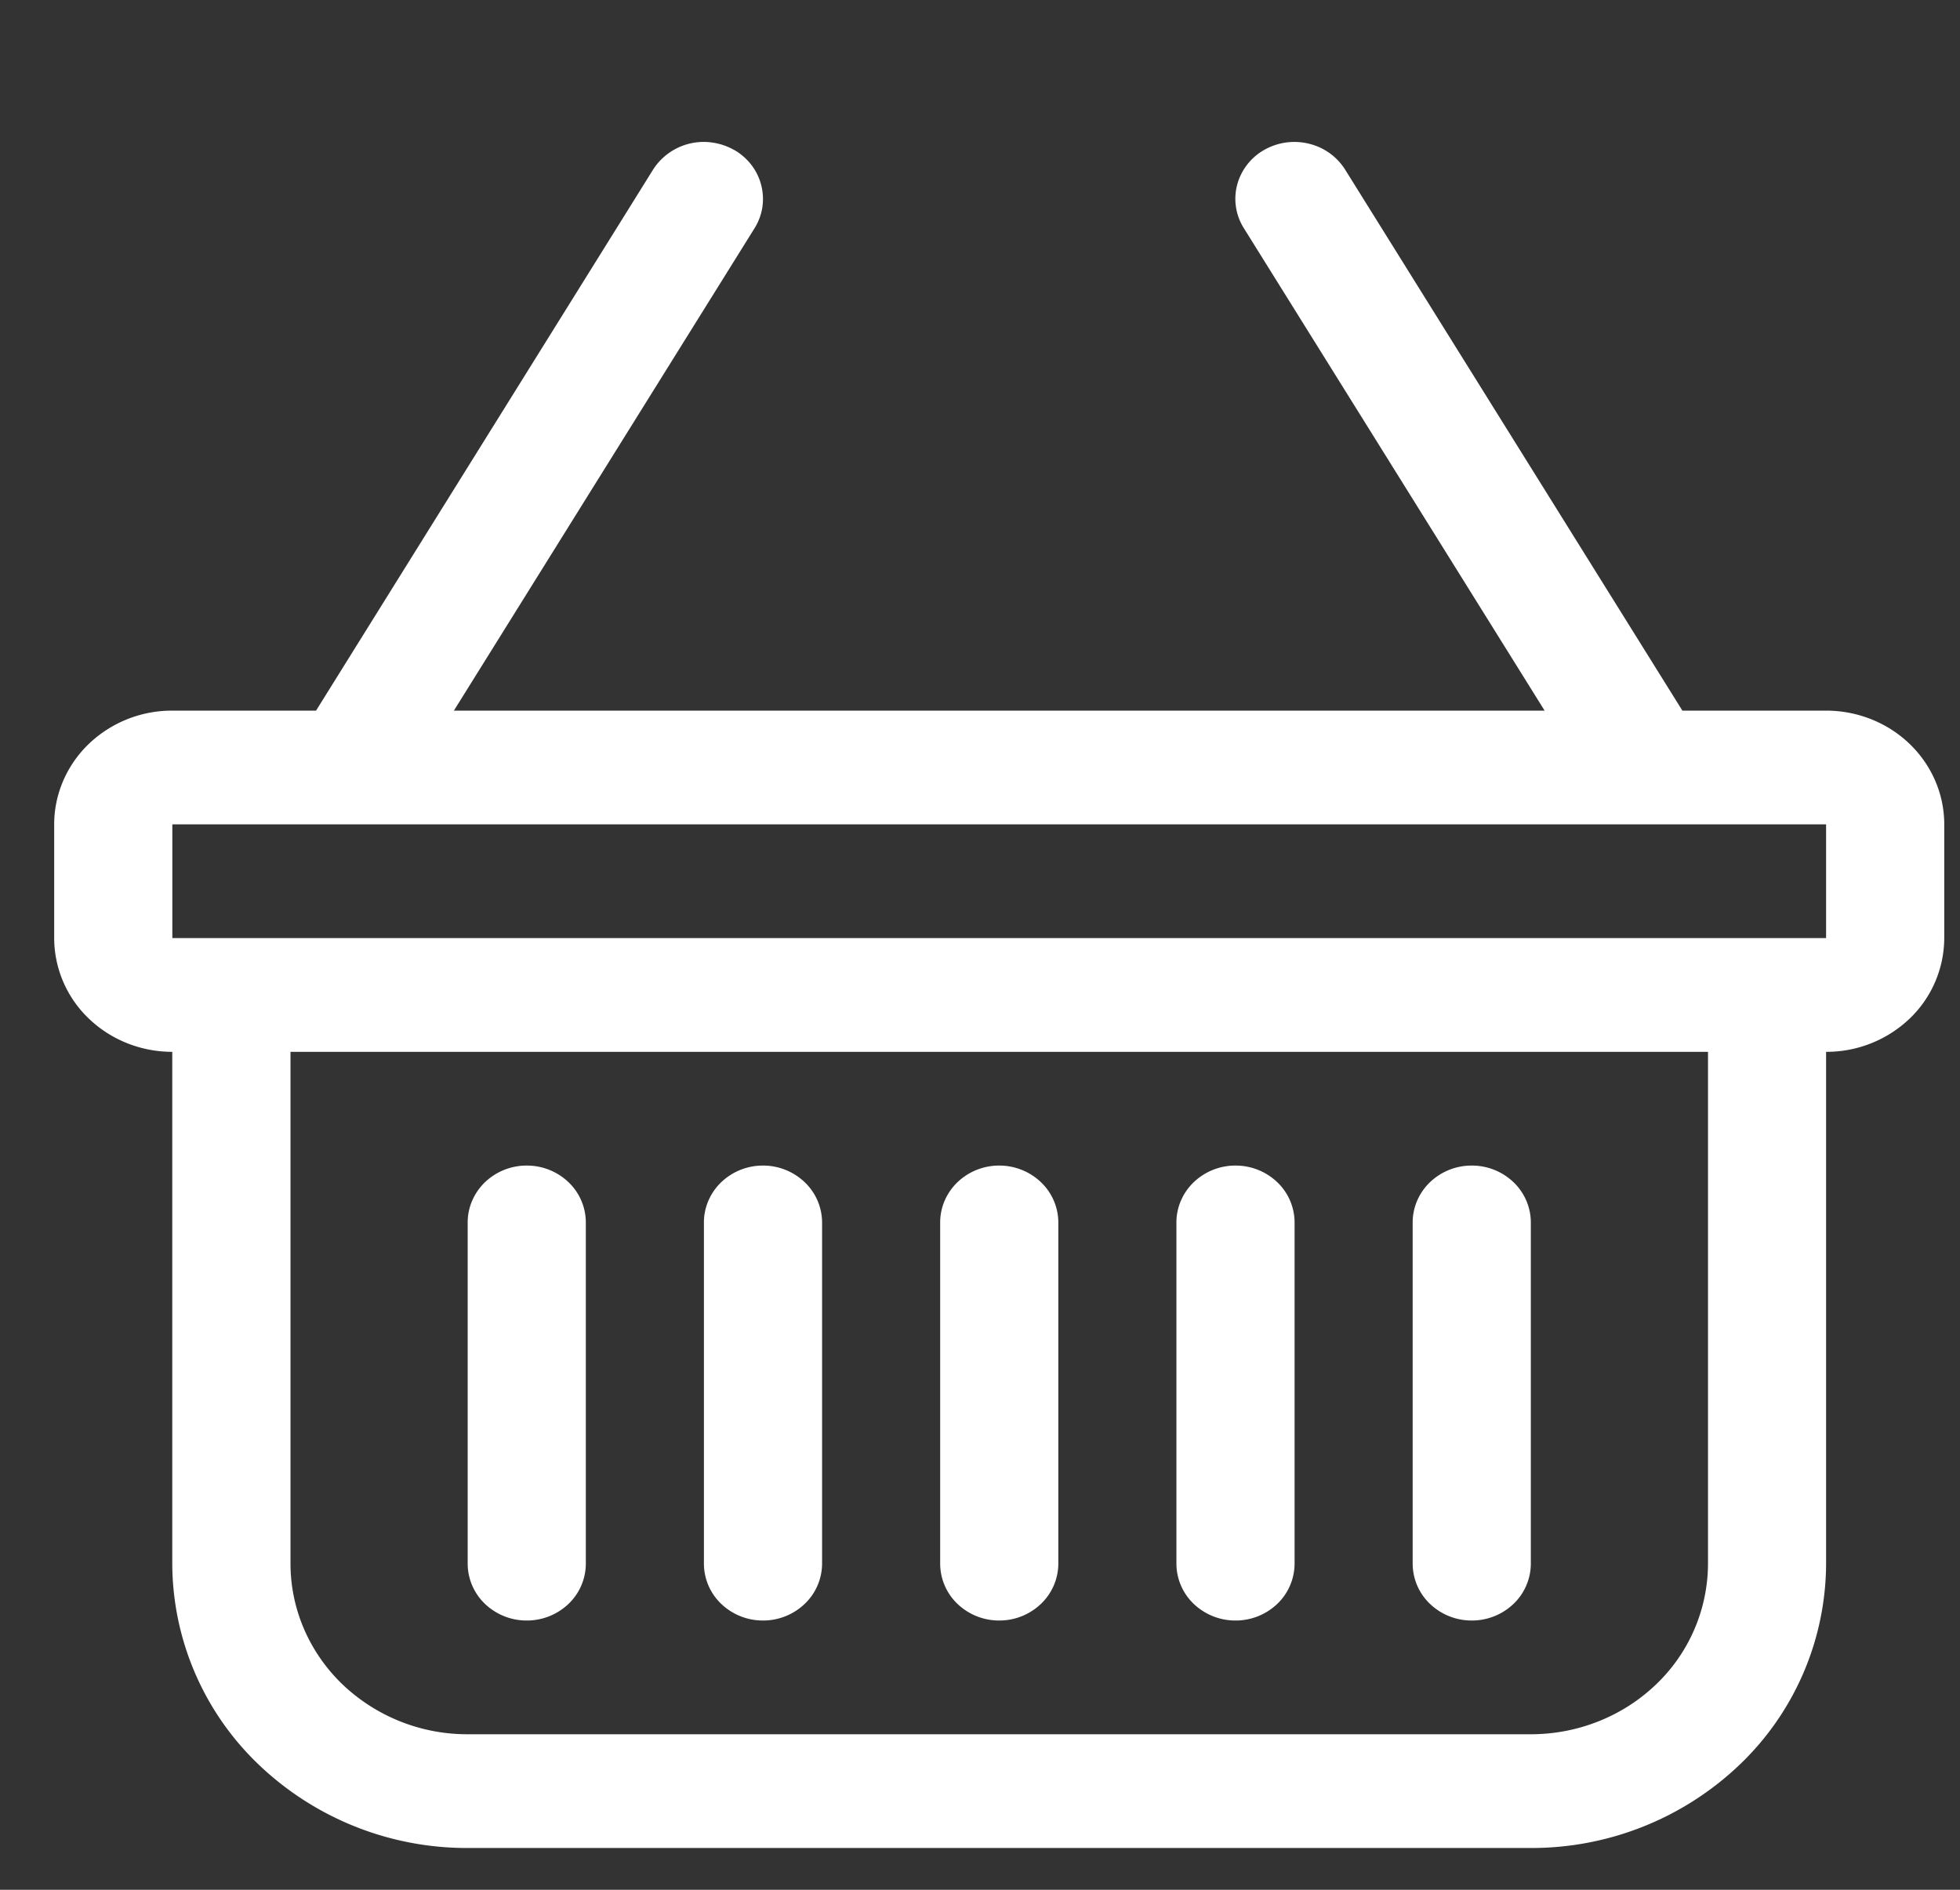 <svg width="28" height="27" fill="none" xmlns="http://www.w3.org/2000/svg"><rect width="100%" height="100%" fill="#333333" stroke="none"/><g clip-path="url(#clip0_134_32)"><path d="M10.49 2.143a.833.833 0 01.244.213.8.8 0 01.157.604.794.794 0 01-.11.298l-4.297 6.895h15.582l-4.298-6.895a.787.787 0 01-.095-.615.816.816 0 01.385-.5.872.872 0 01.64-.09.842.842 0 01.518.37l4.818 7.73h2.053c.448 0 .877.171 1.194.476.316.305.494.718.494 1.149v1.625a1.6 1.6 0 01-.494 1.15 1.72 1.72 0 01-1.194.475v7.312a3.988 3.988 0 01-1.235 2.873 4.303 4.303 0 01-2.983 1.19H6.68a4.303 4.303 0 01-2.983-1.19 3.988 3.988 0 01-1.236-2.873v-7.312c-.447 0-.876-.171-1.193-.476a1.595 1.595 0 01-.494-1.149v-1.625c0-.43.178-.844.494-1.149a1.72 1.72 0 011.193-.476h2.054l4.815-7.73a.858.858 0 01.848-.386.878.878 0 01.31.106zM4.15 15.028v7.312c0 .647.267 1.267.741 1.724a2.582 2.582 0 001.79.714H21.87c.671 0 1.315-.257 1.79-.714a2.393 2.393 0 00.74-1.724v-7.312H4.15zm-1.688-3.25v1.625h23.625v-1.625H2.462zm5.063 4.875a.86.86 0 01.597.238.797.797 0 01.247.575v4.874a.798.798 0 01-.247.575.86.86 0 01-.597.238.86.86 0 01-.597-.238.798.798 0 01-.247-.575v-4.875c0-.215.09-.422.247-.574a.86.86 0 01.597-.238zm3.375 0a.86.86 0 01.596.238.797.797 0 01.248.575v4.874a.798.798 0 01-.248.575.86.86 0 01-.596.238.86.86 0 01-.597-.238.797.797 0 01-.247-.575v-4.875c0-.215.089-.422.247-.574a.86.86 0 01.597-.238zm3.375 0a.86.86 0 01.596.238.797.797 0 01.248.575v4.874a.798.798 0 01-.248.575.86.86 0 01-.596.238.86.86 0 01-.597-.238.797.797 0 01-.247-.575v-4.875c0-.215.089-.422.247-.574a.86.86 0 01.597-.238zm3.375 0a.86.86 0 01.597.238.797.797 0 01.247.575v4.874a.798.798 0 01-.247.575.86.86 0 01-.597.238.86.86 0 01-.597-.238.797.797 0 01-.247-.575v-4.875c0-.215.089-.422.247-.574a.86.86 0 01.597-.238zm3.375 0a.86.86 0 01.597.238.797.797 0 01.247.575v4.874a.798.798 0 01-.247.575.86.86 0 01-.597.238.86.86 0 01-.597-.238.797.797 0 01-.247-.575v-4.875c0-.215.089-.422.247-.574a.86.86 0 01.597-.238z" fill="#fff"/></g><defs><clipPath id="clip0_134_32"><path fill="#fff" transform="translate(.775 .403)" d="M0 0h27v26H0z"/></clipPath></defs></svg>